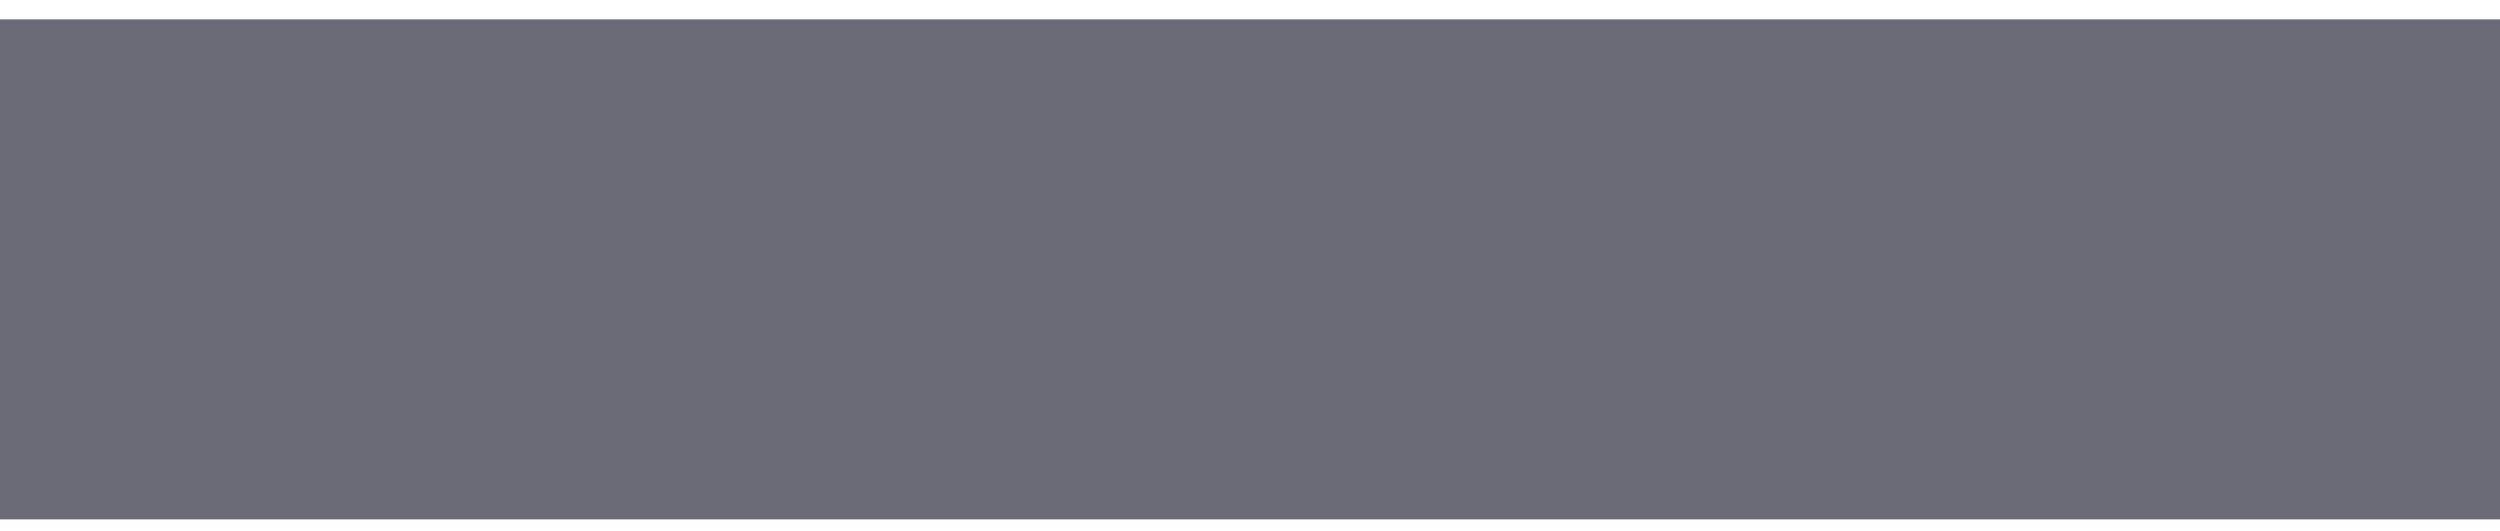 <svg width="80" height="17" viewBox="0 0 80 17" fill="none" xmlns="http://www.w3.org/2000/svg">
<path d="M0 16.62H16V0.62H0V16.62ZM16 16.62H32V0.62H16V16.62ZM32 16.62H48V0.62H32V16.62ZM48 16.62H64V0.62H48V16.62ZM64 16.62H80V0.62H64V16.62Z" fill="#6B6B78"/>
</svg>
